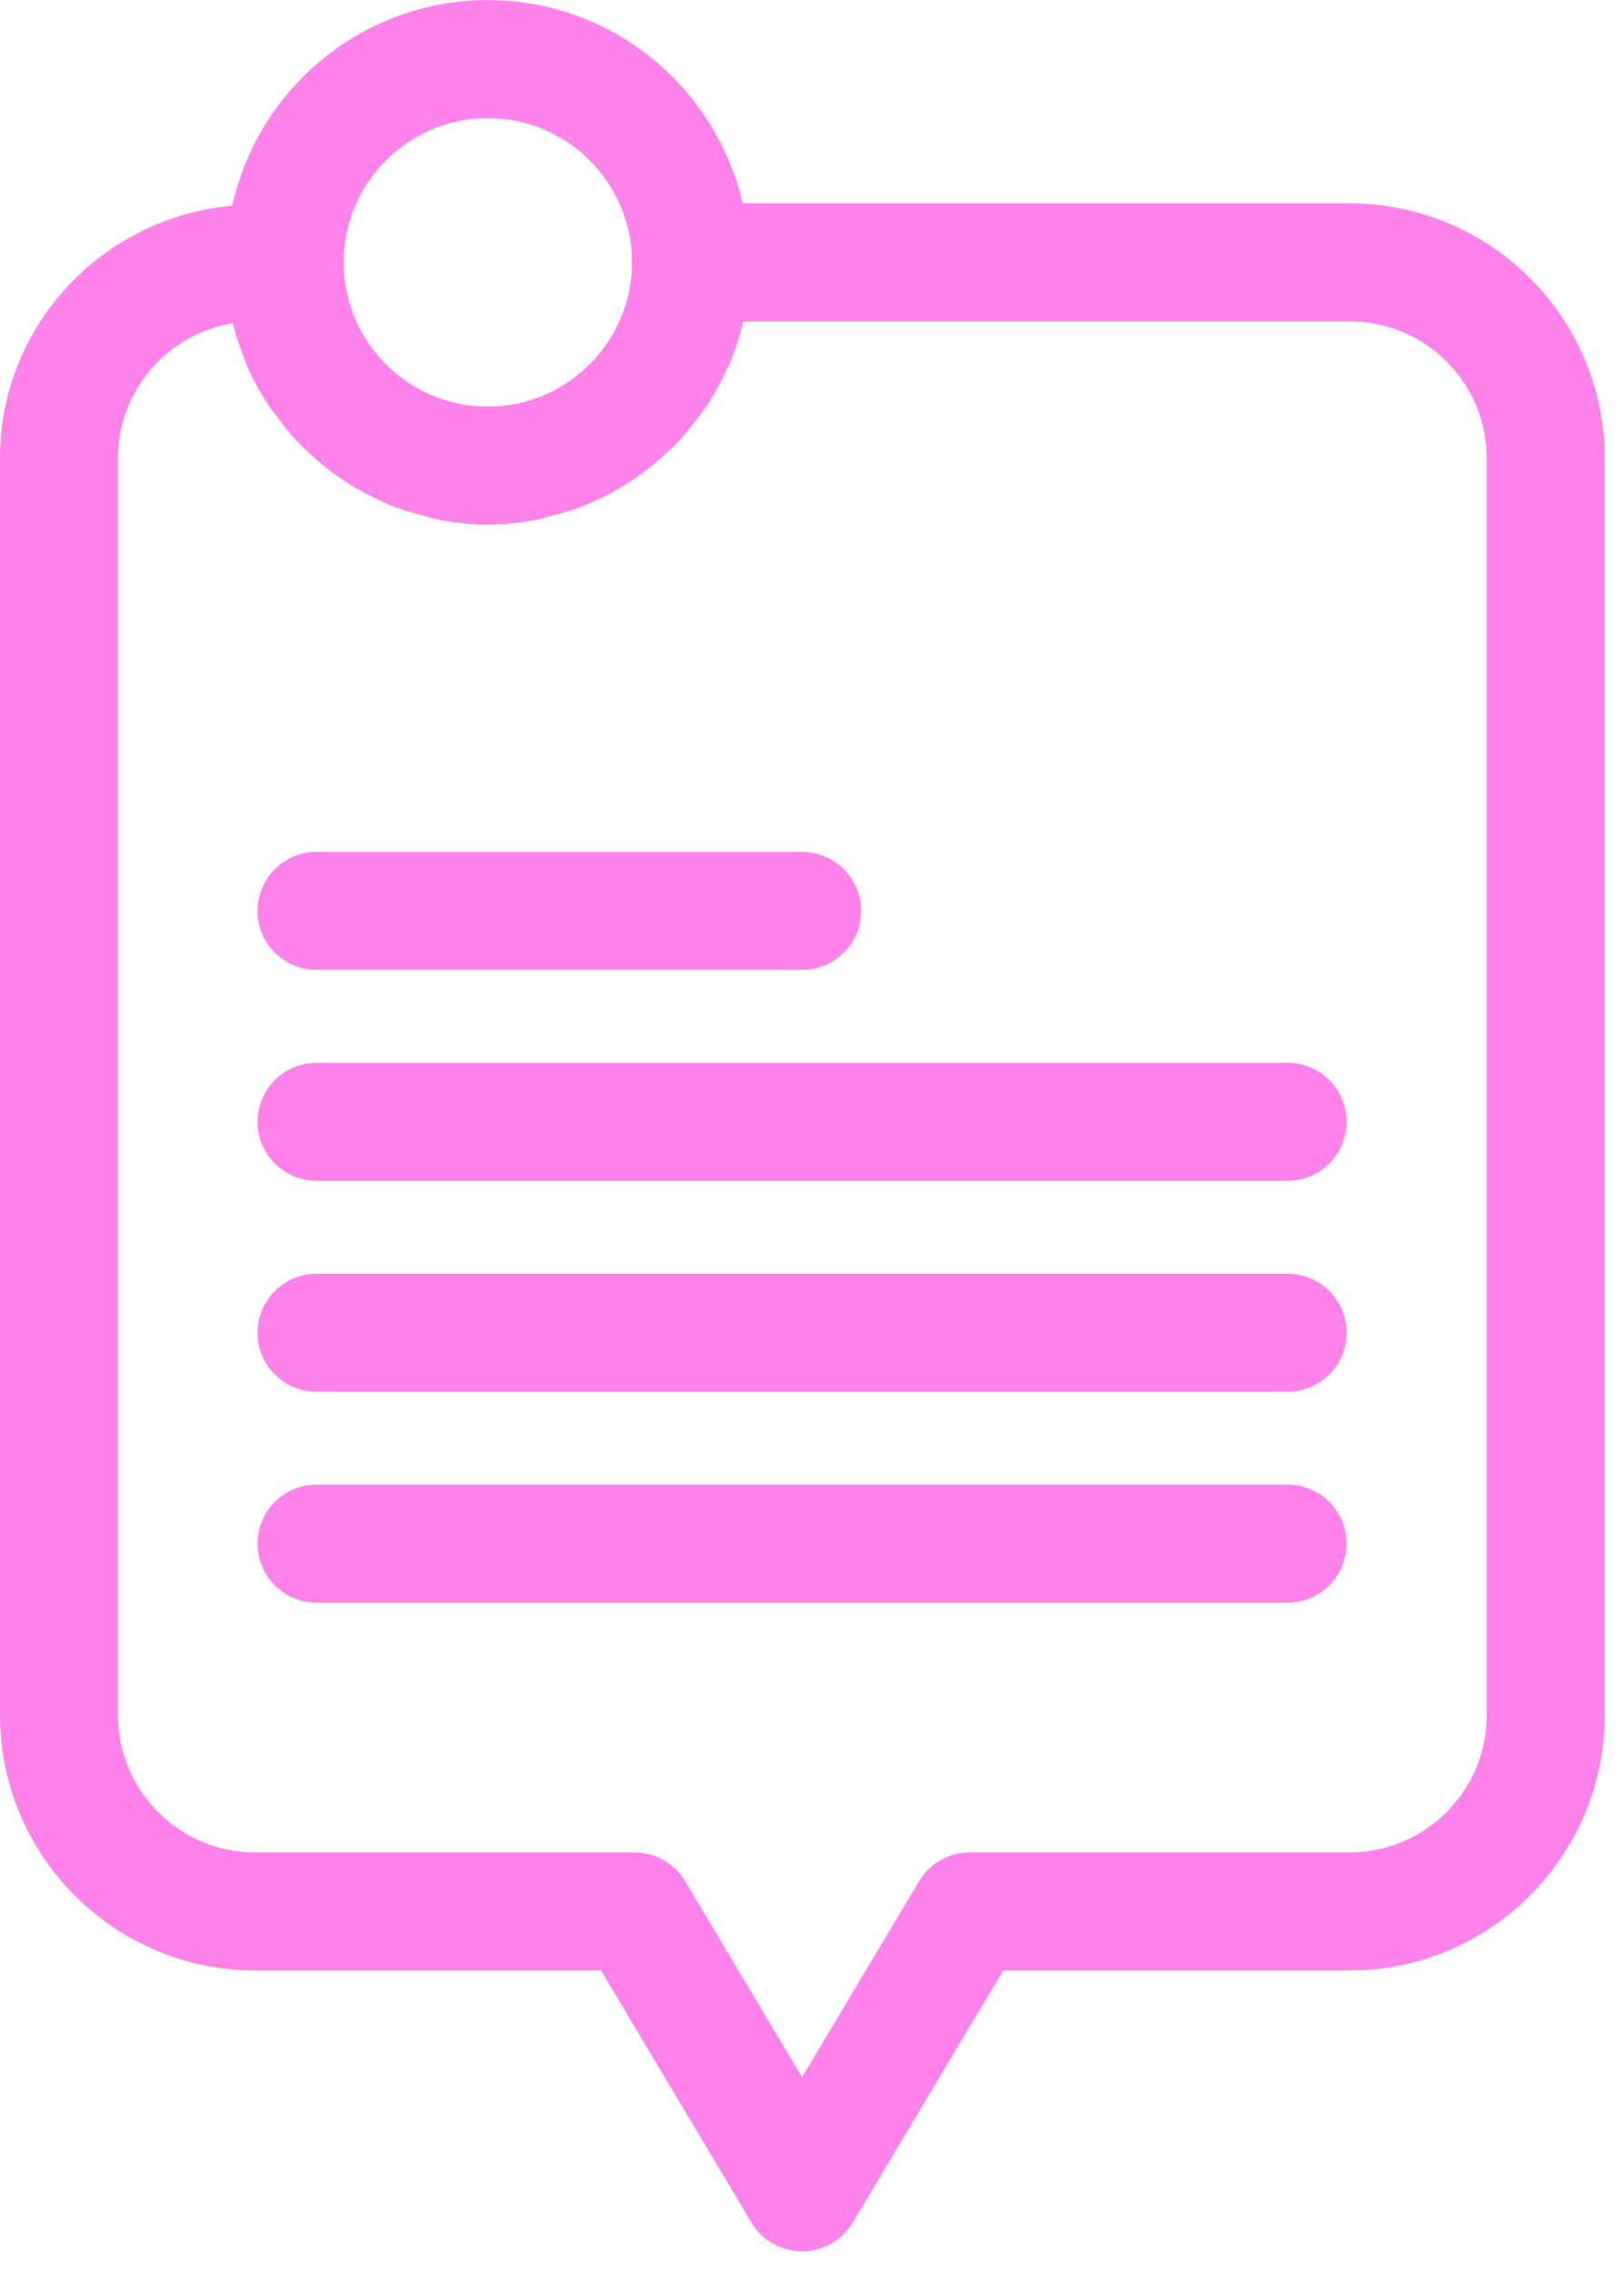 <svg width="73" height="102" viewBox="0 0 73 102" fill="none" xmlns="http://www.w3.org/2000/svg">
<path d="M60.664 9.137H33.384C32.175 3.917 27.509 0.004 21.928 0.004C16.308 0.004 11.609 3.967 10.439 9.241C4.604 9.769 0 14.623 0 20.584V77.067C0 83.391 5.145 88.536 11.467 88.536H27.015L33.778 99.863C34.257 100.665 35.12 101.155 36.054 101.155C36.986 101.155 37.851 100.665 38.33 99.863L45.096 88.536H60.664C66.987 88.536 72.132 83.391 72.132 77.067V20.584C72.132 14.272 66.987 9.137 60.664 9.137ZM21.928 5.307C25.501 5.307 28.408 8.214 28.408 11.789C28.408 15.362 25.501 18.269 21.928 18.269C18.355 18.269 15.447 15.362 15.447 11.789C15.447 8.214 18.355 5.307 21.928 5.307ZM66.829 77.067C66.829 80.466 64.064 83.233 60.664 83.233H43.591C42.659 83.233 41.794 83.724 41.316 84.525L36.054 93.332L30.796 84.525C30.317 83.724 29.452 83.233 28.52 83.233H11.467C8.068 83.233 5.303 80.466 5.303 77.067V20.584C5.303 17.537 7.54 15 10.466 14.521C10.602 15.095 10.796 15.646 11.014 16.184C11.041 16.25 11.053 16.322 11.081 16.387C11.36 17.043 11.706 17.662 12.094 18.25C12.219 18.44 12.369 18.608 12.505 18.79C12.793 19.176 13.089 19.552 13.421 19.901C13.606 20.094 13.805 20.268 14.003 20.449C14.33 20.749 14.666 21.032 15.025 21.293C15.25 21.457 15.478 21.61 15.714 21.758C16.091 21.994 16.482 22.202 16.886 22.394C17.131 22.512 17.371 22.631 17.625 22.731C18.077 22.91 18.547 23.044 19.024 23.166C19.253 23.225 19.473 23.302 19.708 23.347C20.429 23.486 21.167 23.572 21.928 23.572C22.689 23.572 23.429 23.486 24.15 23.347C24.387 23.302 24.609 23.223 24.841 23.164C25.317 23.041 25.786 22.908 26.237 22.729C26.493 22.628 26.733 22.507 26.98 22.389C27.383 22.196 27.774 21.989 28.15 21.753C28.388 21.604 28.616 21.448 28.843 21.283C29.199 21.023 29.534 20.742 29.859 20.444C30.059 20.26 30.26 20.082 30.447 19.885C30.772 19.543 31.063 19.175 31.345 18.797C31.487 18.606 31.642 18.429 31.773 18.23C32.125 17.694 32.432 17.127 32.694 16.535C32.722 16.473 32.762 16.417 32.789 16.354C33.048 15.74 33.258 15.101 33.411 14.44H60.664C64.064 14.44 66.829 17.196 66.829 20.584V77.067Z" fill="#FF82EB"/>
<path d="M14.229 43.58H36.054C37.519 43.58 38.705 42.393 38.705 40.929C38.705 39.465 37.519 38.277 36.054 38.277H14.229C12.764 38.277 11.578 39.465 11.578 40.929C11.578 42.393 12.764 43.58 14.229 43.58Z" fill="#FF82EB"/>
<path d="M57.878 47.754H14.229C12.764 47.754 11.578 48.941 11.578 50.405C11.578 51.869 12.764 53.056 14.229 53.056H57.878C59.343 53.056 60.529 51.869 60.529 50.405C60.529 48.941 59.343 47.754 57.878 47.754Z" fill="#FF82EB"/>
<path d="M57.878 57.23H14.229C12.764 57.23 11.578 58.418 11.578 59.882C11.578 61.346 12.764 62.533 14.229 62.533H57.878C59.343 62.533 60.529 61.346 60.529 59.882C60.529 58.418 59.343 57.23 57.878 57.23Z" fill="#FF82EB"/>
<path d="M57.878 66.707H14.229C12.764 66.707 11.578 67.894 11.578 69.358C11.578 70.823 12.764 72.01 14.229 72.01H57.878C59.343 72.01 60.529 70.823 60.529 69.358C60.529 67.894 59.343 66.707 57.878 66.707Z" fill="#FF82EB"/>
</svg>
